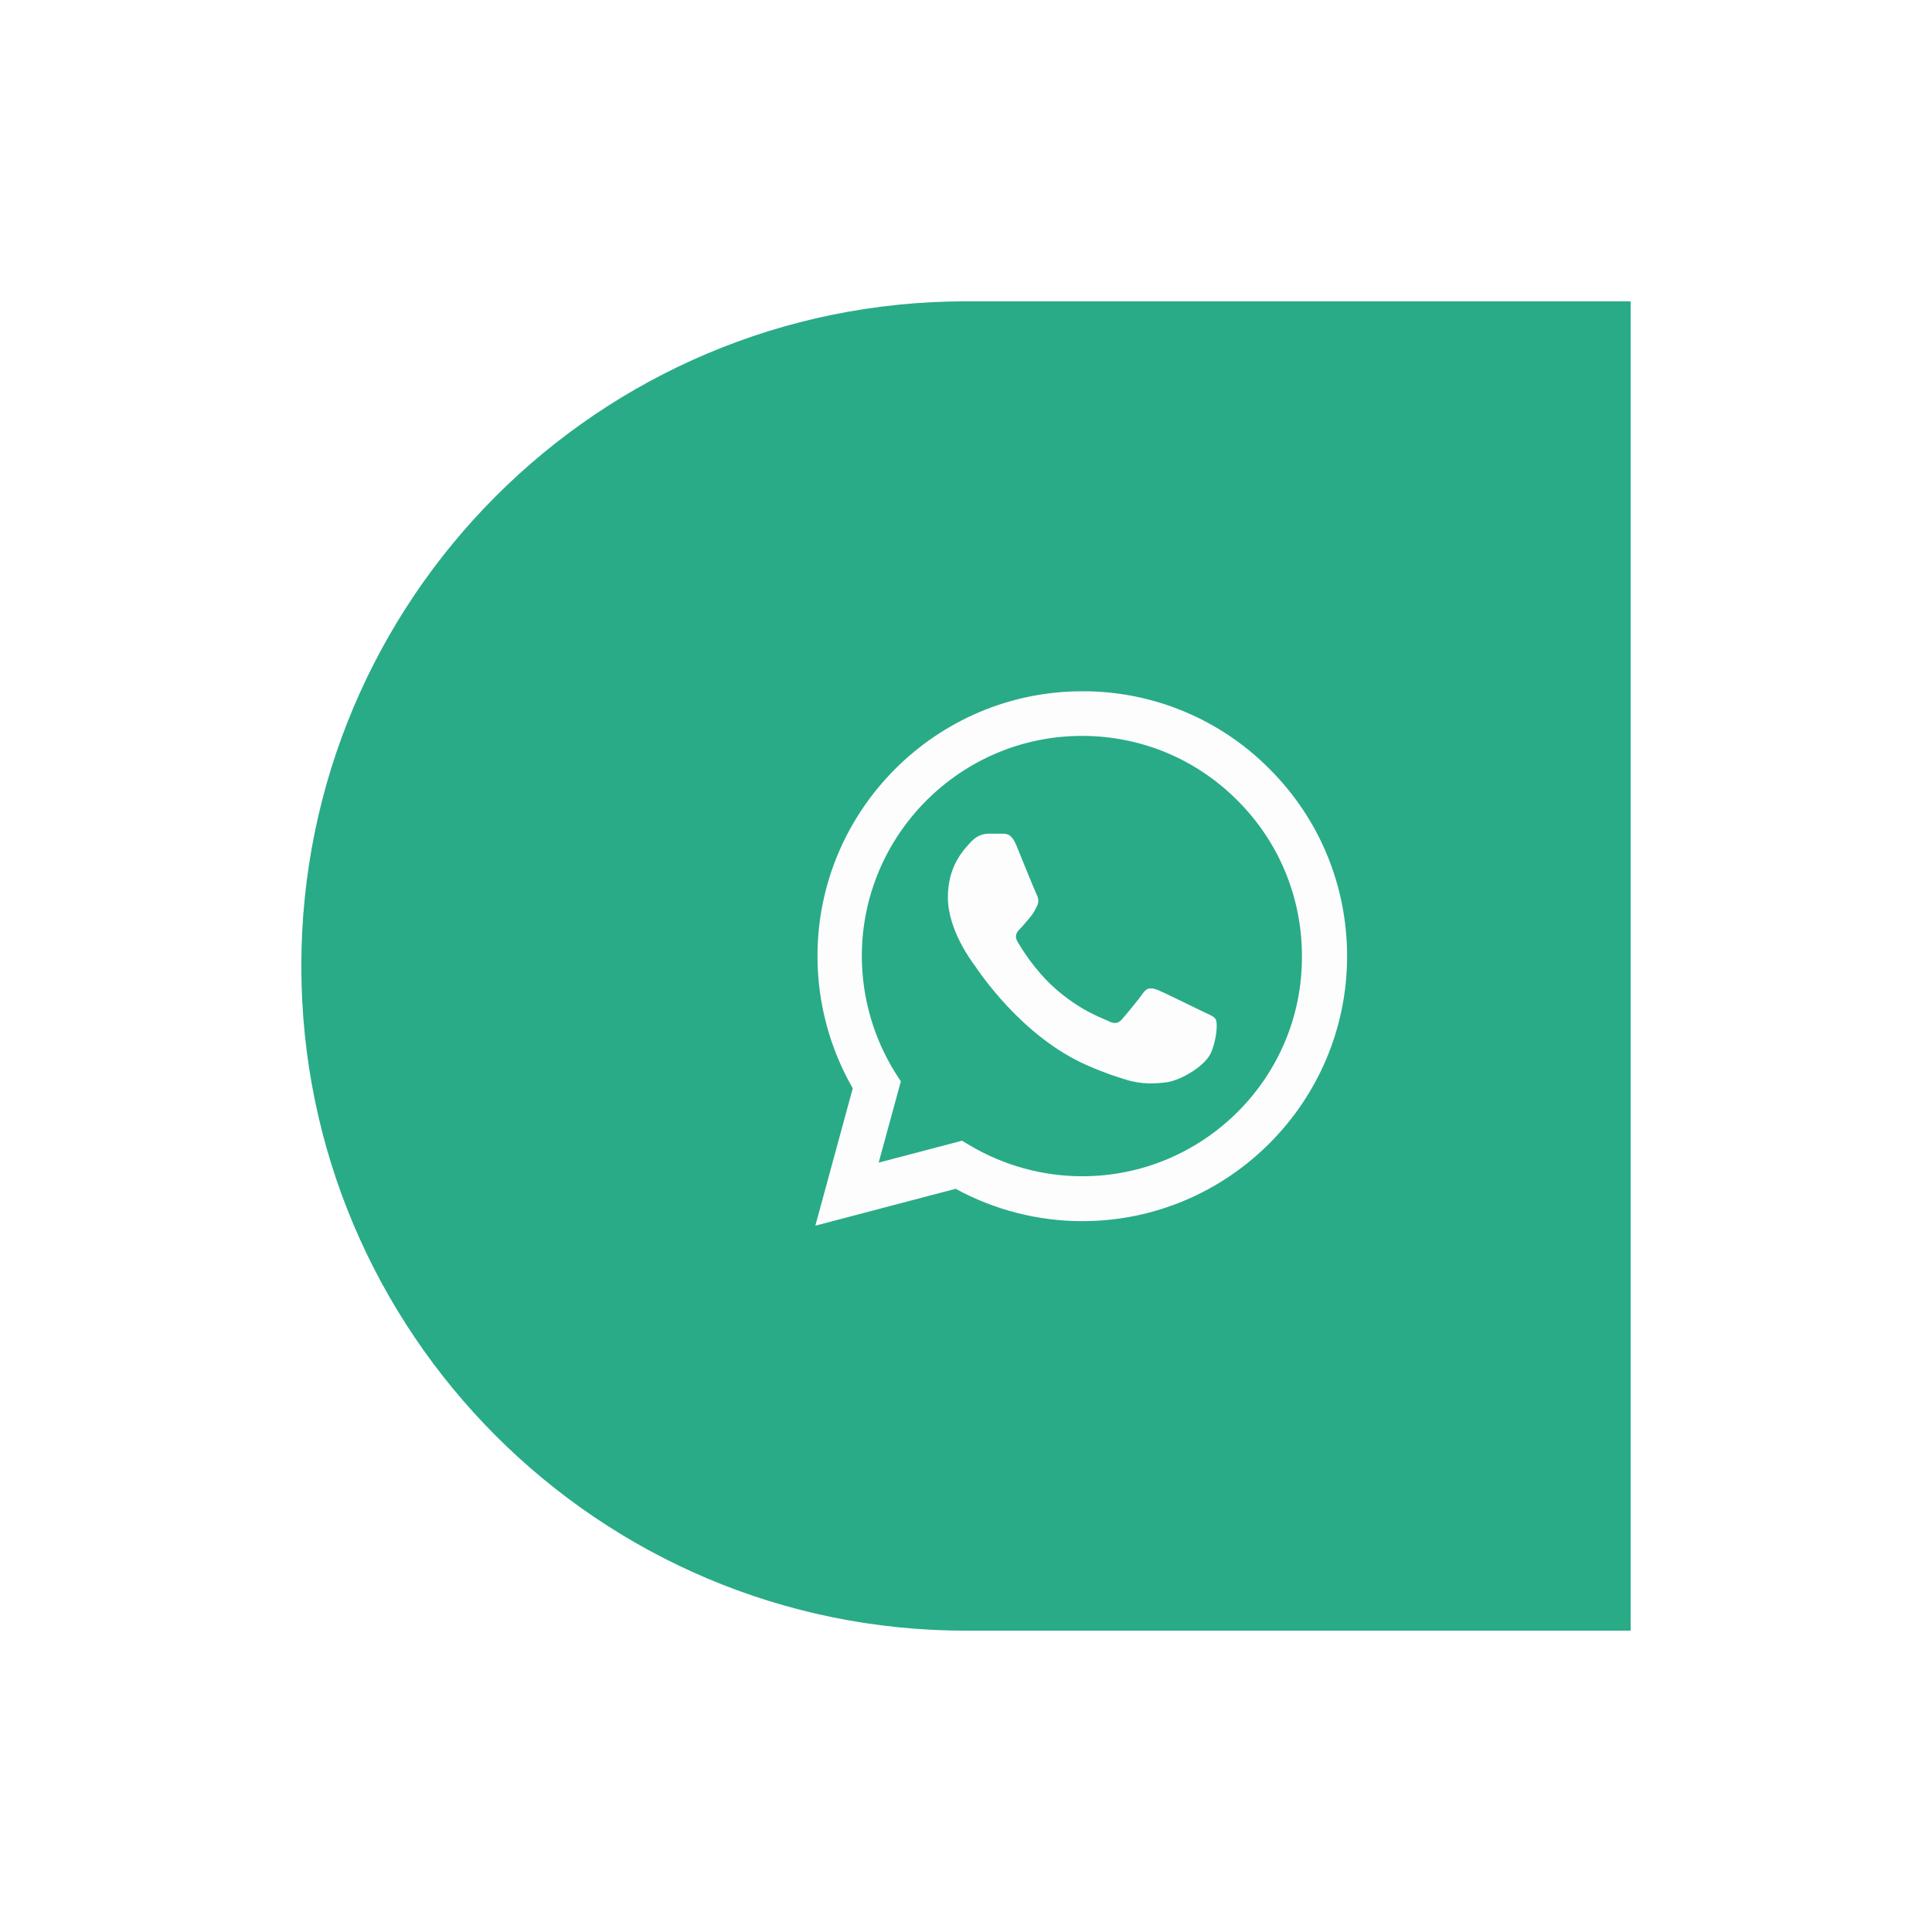 <svg width="109" height="109" viewBox="0 0 109 109" fill="none" xmlns="http://www.w3.org/2000/svg">
<g filter="url(#filter0_d_2369_164)">
<path d="M17 54.5C17 33.789 33.789 17 54.5 17H92V92H54.5C33.789 92 17 75.211 17 54.5V54.5Z" fill="#29AB87"/>
<path d="M71.628 43.387C70.246 41.991 68.6 40.884 66.785 40.131C64.971 39.378 63.025 38.993 61.06 39C52.829 39 46.121 45.709 46.121 53.94C46.121 56.578 46.814 59.141 48.111 61.402L46 69.151L53.915 67.07C56.1 68.261 58.558 68.895 61.06 68.895C69.291 68.895 76 62.186 76 53.955C76 49.96 74.447 46.206 71.628 43.387ZM61.06 66.362C58.829 66.362 56.643 65.759 54.729 64.628L54.276 64.357L49.573 65.593L50.824 61.01L50.523 60.543C49.283 58.563 48.625 56.275 48.623 53.94C48.623 47.096 54.201 41.518 61.045 41.518C64.362 41.518 67.482 42.814 69.819 45.166C70.976 46.318 71.893 47.688 72.517 49.196C73.14 50.705 73.458 52.322 73.452 53.955C73.482 60.799 67.904 66.362 61.06 66.362ZM67.874 57.075C67.498 56.895 65.658 55.99 65.327 55.854C64.98 55.734 64.739 55.673 64.482 56.035C64.226 56.412 63.518 57.256 63.306 57.498C63.096 57.754 62.869 57.784 62.492 57.588C62.116 57.407 60.91 57 59.492 55.734C58.377 54.739 57.638 53.518 57.412 53.141C57.201 52.764 57.382 52.568 57.578 52.372C57.744 52.206 57.955 51.935 58.136 51.724C58.317 51.513 58.392 51.347 58.513 51.106C58.633 50.849 58.573 50.638 58.482 50.457C58.392 50.276 57.638 48.437 57.337 47.684C57.035 46.96 56.719 47.05 56.492 47.035H55.769C55.513 47.035 55.121 47.126 54.774 47.503C54.442 47.88 53.477 48.784 53.477 50.623C53.477 52.462 54.819 54.241 55 54.483C55.181 54.739 57.638 58.508 61.377 60.121C62.266 60.513 62.96 60.739 63.502 60.905C64.392 61.191 65.206 61.146 65.854 61.055C66.578 60.95 68.07 60.151 68.372 59.276C68.688 58.402 68.688 57.663 68.583 57.498C68.477 57.332 68.251 57.256 67.874 57.075Z" fill="#FDFDFD"/>
</g>
<defs>
<filter id="filter0_d_2369_164" x="0.1" y="0.1" width="108.8" height="108.8" filterUnits="userSpaceOnUse" color-interpolation-filters="sRGB">
<feFlood flood-opacity="0" result="BackgroundImageFix"/>
<feColorMatrix in="SourceAlpha" type="matrix" values="0 0 0 0 0 0 0 0 0 0 0 0 0 0 0 0 0 0 127 0" result="hardAlpha"/>
<feMorphology radius="5" operator="dilate" in="SourceAlpha" result="effect1_dropShadow_2369_164"/>
<feOffset/>
<feGaussianBlur stdDeviation="5.95"/>
<feComposite in2="hardAlpha" operator="out"/>
<feColorMatrix type="matrix" values="0 0 0 0 0 0 0 0 0 0 0 0 0 0 0 0 0 0 0.52 0"/>
<feBlend mode="normal" in2="BackgroundImageFix" result="effect1_dropShadow_2369_164"/>
<feBlend mode="normal" in="SourceGraphic" in2="effect1_dropShadow_2369_164" result="shape"/>
</filter>
</defs>
</svg>
